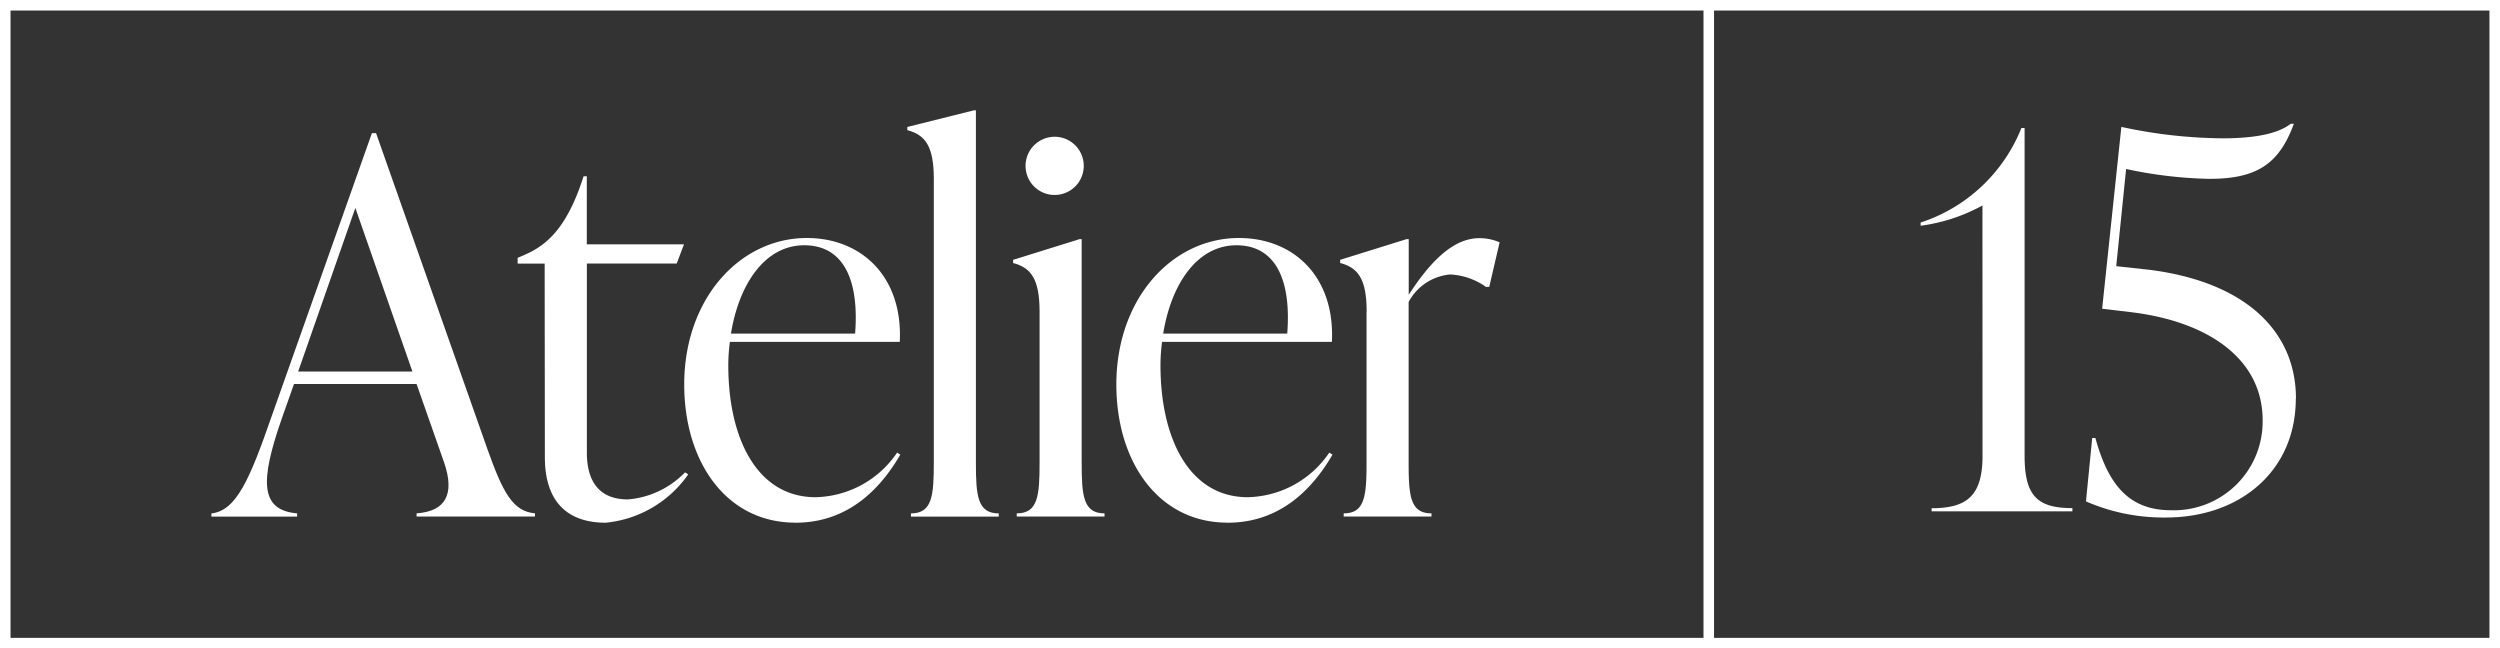 <svg xmlns="http://www.w3.org/2000/svg" xmlns:xlink="http://www.w3.org/1999/xlink" width="156.897" height="40.693" viewBox="0 0 156.897 40.693">
  <rect x="0" y="0" width="156.897" height="40.693" fill="#333333" stroke="none"/>
  <defs>
    <clipPath id="clip-path">
      <rect id="Rectangle_2054" data-name="Rectangle 2054" width="156.897" height="40.693" fill="none"/>
    </clipPath>
  </defs>
  <g id="Group_13766" data-name="Group 13766" clip-path="url(#clip-path)">
    <path id="Path_80543" data-name="Path 80543" d="M71.345,65.409c-2.347-.2-2.314-2.053-.978-5.9l.782-2.217h7.693l1.728,4.922c.685,1.989.1,3.064-1.728,3.195v.2h7.432v-.2c-1.369-.13-1.988-1.239-2.966-3.977L76.3,41.547h-.261L69.748,59.313c-1.369,3.944-2.217,5.933-3.782,6.1v.2h5.379ZM75,46.241,78.582,56.51H71.41Z" transform="translate(-52.699 -33.191)" fill="#fff"/>
    <path id="Path_80544" data-name="Path 80544" d="M163.286,72.636c0,2.771,1.4,4.108,3.814,4.108a7.156,7.156,0,0,0,5.183-3.032l-.2-.13a5.616,5.616,0,0,1-3.586,1.7c-1.695,0-2.575-1.011-2.575-2.934V60.477h5.639l.457-1.206h-6.1V55h-.2c-.945,2.934-2.086,4.238-3.684,4.922l-.456.2v.359h1.695Z" transform="translate(-129.091 -43.939)" fill="#fff"/>
    <path id="Path_80545" data-name="Path 80545" d="M220.478,92.152c3.456,0,5.444-2.315,6.585-4.27l-.2-.131a6.336,6.336,0,0,1-5.118,2.8c-3.651,0-5.477-3.651-5.477-8.28a11.123,11.123,0,0,1,.1-1.467H227.03c.2-4.107-2.412-6.52-5.835-6.52-4.205,0-7.693,3.814-7.693,9.193,0,4.857,2.64,8.671,6.976,8.671m.554-17.408c2.477,0,3.456,2.184,3.195,5.542h-7.791c.489-3.032,2.086-5.542,4.6-5.542" transform="translate(-170.561 -59.347)" fill="#fff"/>
    <path id="Path_80546" data-name="Path 80546" d="M284.8,38.719v17.8c0,2.086-.1,3.195-1.434,3.195v.2h5.509v-.2c-1.337,0-1.434-1.108-1.434-3.195v-22.1h-.131l-4.173,1.043v.2c1.108.293,1.663.978,1.663,3.064" transform="translate(-226.195 -27.494)" fill="#fff"/>
    <path id="Path_80547" data-name="Path 80547" d="M317.789,79.176v9.453c0,2.086-.1,3.195-1.434,3.195v.2h5.509v-.2c-1.337,0-1.434-1.108-1.434-3.195V74.612h-.13l-4.173,1.3v.2c1.108.293,1.662.978,1.662,3.064" transform="translate(-252.546 -59.606)" fill="#fff"/>
    <path id="Path_80548" data-name="Path 80548" d="M321.874,46.331a1.826,1.826,0,1,0-1.858-1.825,1.822,1.822,0,0,0,1.858,1.825" transform="translate(-255.653 -34.096)" fill="#fff"/>
    <path id="Path_80549" data-name="Path 80549" d="M355.339,92.152c3.456,0,5.444-2.315,6.585-4.27l-.2-.131a6.336,6.336,0,0,1-5.118,2.8c-3.651,0-5.477-3.651-5.477-8.28a11.123,11.123,0,0,1,.1-1.467h10.659c.2-4.107-2.412-6.52-5.835-6.52-4.205,0-7.693,3.814-7.693,9.193,0,4.857,2.64,8.671,6.976,8.671m.554-17.408c2.477,0,3.456,2.184,3.195,5.542H351.3c.489-3.032,2.086-5.542,4.6-5.542" transform="translate(-278.299 -59.347)" fill="#fff"/>
    <path id="Path_80550" data-name="Path 80550" d="M419.814,78.917V88.37c0,2.086-.1,3.195-1.434,3.195v.2h5.509v-.2c-1.337,0-1.434-1.108-1.434-3.195V78.3a3.277,3.277,0,0,1,2.608-1.728,4.26,4.26,0,0,1,2.25.783h.2l.652-2.8a3.165,3.165,0,0,0-1.271-.261c-1.662,0-3.1,1.5-4.433,3.553V74.353h-.13l-4.173,1.3v.2c1.108.293,1.662.978,1.662,3.064" transform="translate(-334.051 -59.347)" fill="#fff"/>
    <path id="Path_80551" data-name="Path 80551" d="M107.571,0H0V40.693H156.9V0Zm-.662,40.032H.661V.661H106.91Zm49.326,0H107.571V.661h48.664Z" fill="#fff"/>
    <path id="Path_80552" data-name="Path 80552" d="M603.216,60.515c0,2.51-.978,3.292-3.195,3.292V64h8.835v-.2c-2.217,0-3-.782-3-3.292V39.945h-.2a10.235,10.235,0,0,1-6.324,5.933v.2a11.1,11.1,0,0,0,3.879-1.271Z" transform="translate(-478.795 -31.911)" fill="#fff"/>
    <path id="Path_80553" data-name="Path 80553" d="M664.1,55.893c0-4.3-3.26-7.335-9.193-8.085l-2.086-.228.62-6.1a27.1,27.1,0,0,0,5.216.619c2.934,0,4.368-.881,5.313-3.456h-.2c-.619.489-1.825.913-4.27.913a30.97,30.97,0,0,1-6.357-.717l-1.206,11.409,1.891.228c4.694.587,8.182,2.869,8.182,6.781a5.568,5.568,0,0,1-5.77,5.639c-2.771,0-3.978-1.825-4.727-4.531h-.2l-.391,3.977a12.178,12.178,0,0,0,5.02,1.011c4.629,0,8.149-2.9,8.149-7.465" transform="translate(-520.009 -30.875)" fill="#fff"/>
  </g>
</svg>
